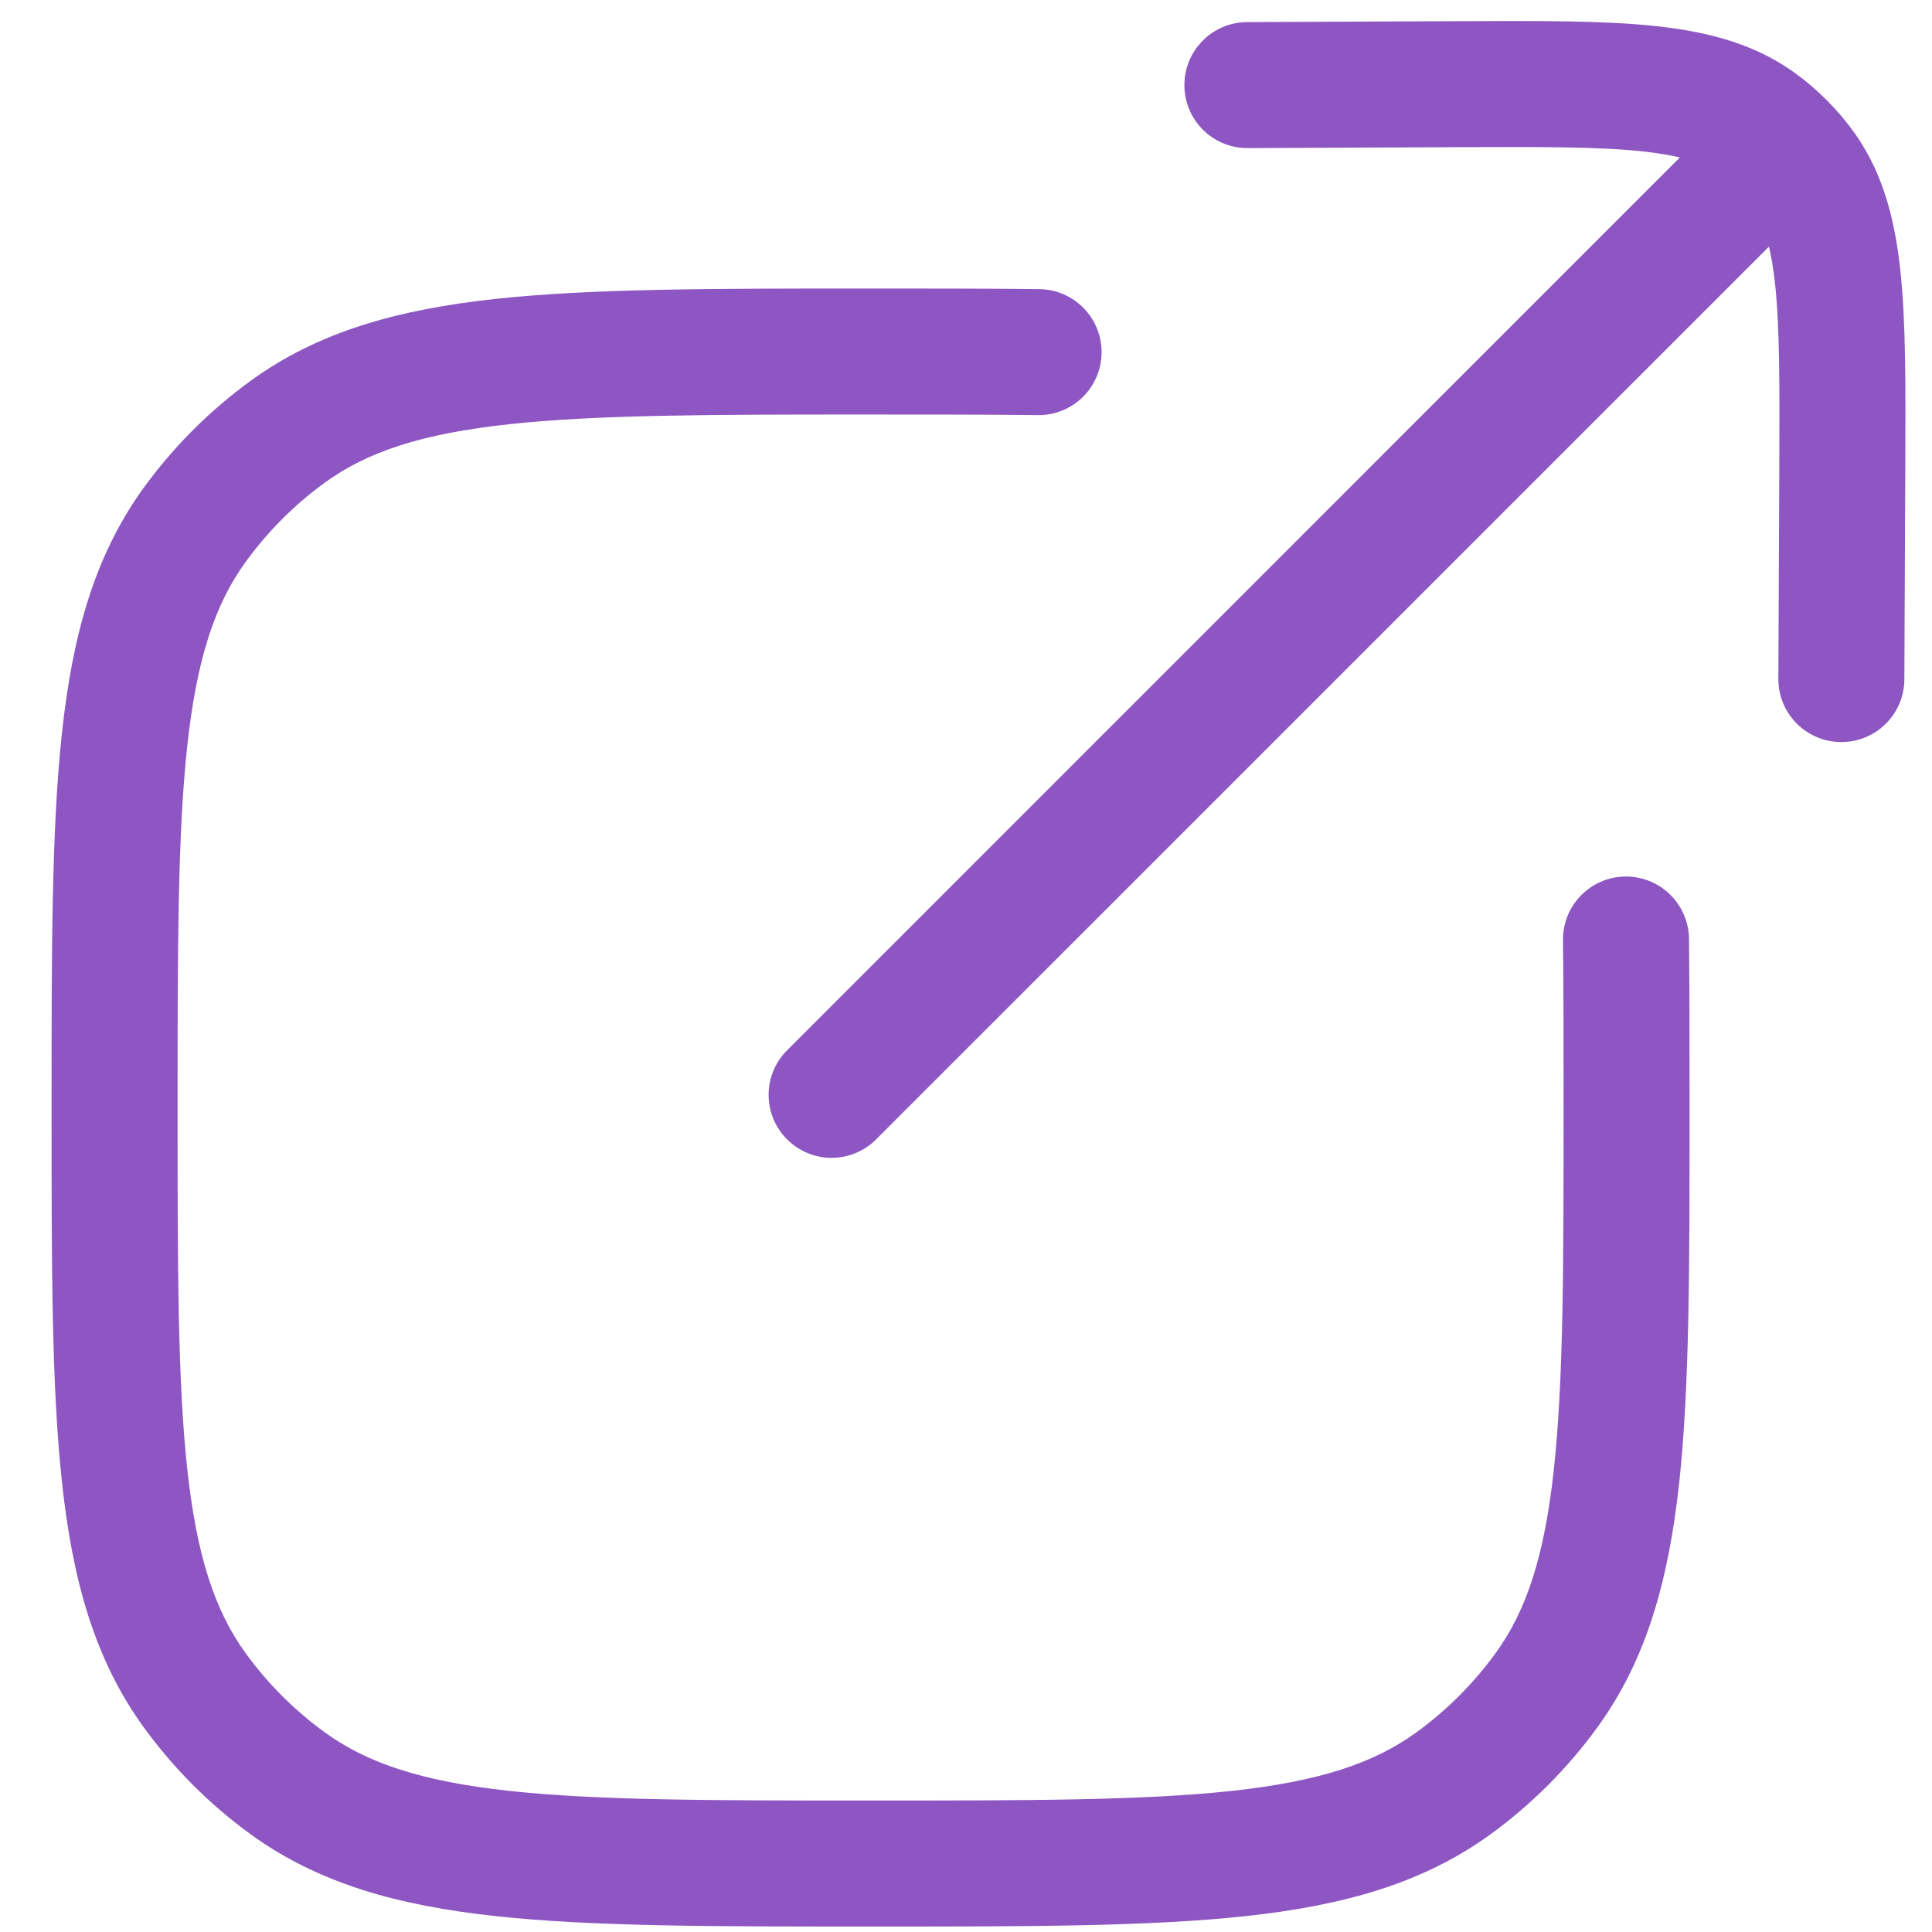 <svg width="23" height="23" viewBox="0 0 23 23" fill="none" xmlns="http://www.w3.org/2000/svg">
<path d="M17.335 1.752C18.343 1.748 19.035 1.746 19.562 1.803C19.733 1.822 19.877 1.846 19.998 1.875L9.37 12.504C9.077 12.796 9.077 13.271 9.37 13.564C9.663 13.857 10.137 13.857 10.43 13.564L21.059 2.936C21.088 3.057 21.112 3.201 21.131 3.372C21.188 3.899 21.186 4.591 21.182 5.599L21.171 8.081C21.169 8.495 21.503 8.832 21.918 8.834C22.332 8.836 22.669 8.502 22.671 8.088L22.682 5.561C22.686 4.609 22.69 3.831 22.622 3.209C22.551 2.562 22.396 1.99 22.014 1.497C21.932 1.39 21.843 1.289 21.748 1.194C21.65 1.096 21.547 1.004 21.437 0.92C20.944 0.538 20.372 0.383 19.725 0.312C19.103 0.244 18.325 0.248 17.373 0.252L14.846 0.263C14.432 0.265 14.098 0.602 14.1 1.017C14.102 1.431 14.439 1.765 14.853 1.763L17.335 1.752Z" fill="#8D56C3"/>
<path d="M12.373 3.442C11.768 3.435 11.101 3.435 10.367 3.435H10.319C8.482 3.435 7.043 3.435 5.901 3.558C4.735 3.685 3.791 3.947 2.984 4.533C2.496 4.888 2.067 5.317 1.712 5.805C1.127 6.611 0.864 7.556 0.738 8.721C0.614 9.863 0.614 11.303 0.614 13.139V13.23C0.614 15.066 0.614 16.506 0.738 17.648C0.864 18.814 1.127 19.758 1.712 20.564C2.067 21.053 2.496 21.482 2.984 21.837C3.791 22.422 4.735 22.685 5.901 22.811C7.043 22.935 8.482 22.935 10.319 22.935H10.409C12.246 22.935 13.686 22.935 14.828 22.811C15.993 22.685 16.938 22.422 17.744 21.837C18.232 21.482 18.661 21.053 19.016 20.564C19.602 19.758 19.864 18.814 19.991 17.648C20.114 16.506 20.114 15.067 20.114 13.23V13.181C20.114 12.448 20.114 11.781 20.107 11.176C20.102 10.762 19.762 10.43 19.348 10.435C18.934 10.44 18.602 10.78 18.607 11.194C18.614 11.79 18.614 12.448 18.614 13.185C18.614 15.076 18.613 16.435 18.499 17.487C18.387 18.525 18.172 19.175 17.803 19.683C17.54 20.044 17.223 20.361 16.862 20.623C16.354 20.992 15.704 21.207 14.666 21.32C13.614 21.434 12.256 21.435 10.364 21.435C8.473 21.435 7.114 21.434 6.062 21.32C5.024 21.207 4.374 20.992 3.866 20.623C3.505 20.361 3.188 20.044 2.926 19.683C2.557 19.175 2.342 18.525 2.229 17.487C2.115 16.435 2.114 15.076 2.114 13.185C2.114 11.293 2.115 9.935 2.229 8.883C2.342 7.845 2.557 7.195 2.926 6.687C3.188 6.326 3.505 6.009 3.866 5.746C4.374 5.377 5.024 5.162 6.062 5.05C7.114 4.936 8.473 4.935 10.364 4.935C11.101 4.935 11.759 4.935 12.355 4.942C12.77 4.947 13.109 4.615 13.114 4.201C13.119 3.787 12.787 3.447 12.373 3.442Z" fill="#8D56C3"/>
</svg>
